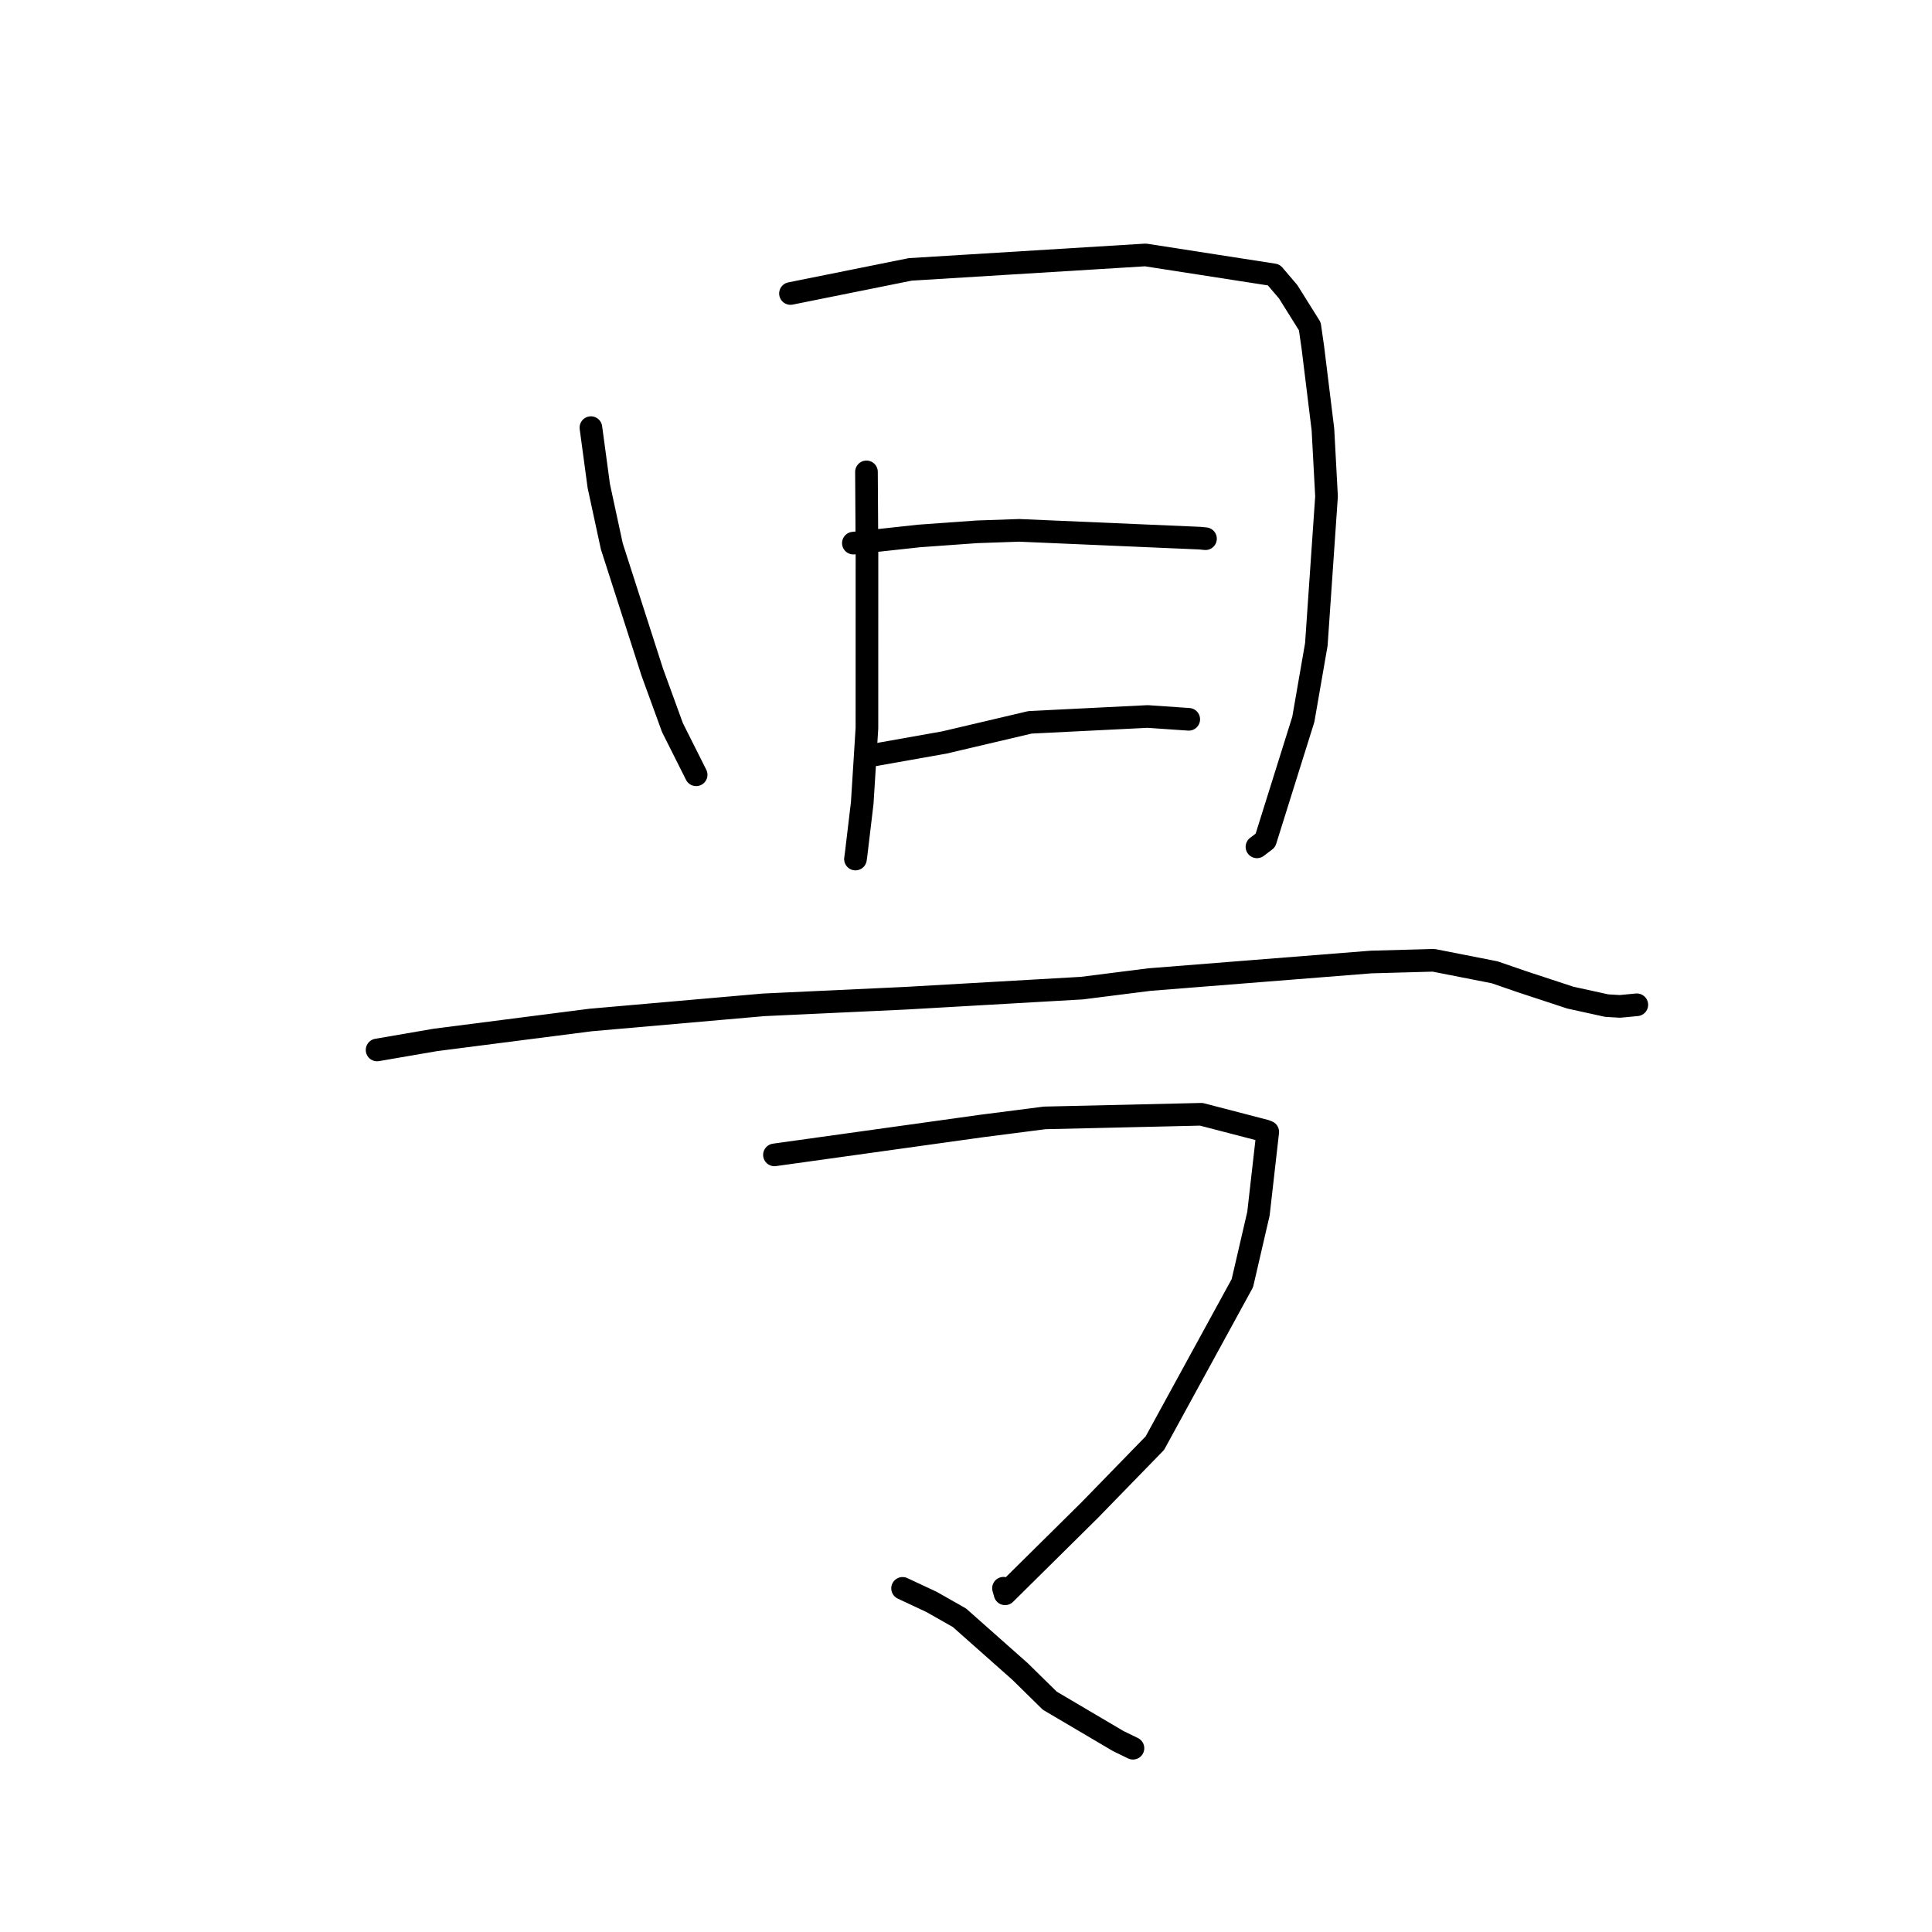<?xml version="1.0" standalone="no"?>
    <svg width="256" height="256" xmlns="http://www.w3.org/2000/svg" version="1.1">
    <polyline stroke="black" stroke-width="3" stroke-linecap="round" fill="transparent" stroke-linejoin="round" points="78.299 56.665 79.343 64.4 81.069 72.39 86.438 89.091 89.107 96.418 91.958 102.096 92.243 102.664 " />
        <polyline stroke="black" stroke-width="3" stroke-linecap="round" fill="transparent" stroke-linejoin="round" points="104.742 38.89 120.612 35.696 151.783 33.781 168.783 36.422 170.691 38.663 173.555 43.24 173.959 46.039 175.295 56.897 175.772 65.774 174.422 85.385 172.697 95.322 167.669 111.365 166.553 112.213 " />
        <polyline stroke="black" stroke-width="3" stroke-linecap="round" fill="transparent" stroke-linejoin="round" points="114.811 62.526 114.878 73.288 114.873 96.492 114.25 106.398 113.435 113.245 113.353 113.828 " />
        <polyline stroke="black" stroke-width="3" stroke-linecap="round" fill="transparent" stroke-linejoin="round" points="113.077 71.967 121.794 71.017 129.402 70.471 135.045 70.274 158.991 71.308 159.728 71.38 159.734 71.38 " />
        <polyline stroke="black" stroke-width="3" stroke-linecap="round" fill="transparent" stroke-linejoin="round" points="115.907 100.021 125.144 98.381 136.485 95.713 152.068 94.939 156.971 95.275 157.51 95.312 157.514 95.312 157.515 95.312 " />
        <polyline stroke="black" stroke-width="3" stroke-linecap="round" fill="transparent" stroke-linejoin="round" points="49.966 139.125 57.706 137.793 78.248 135.157 101.172 133.147 120.054 132.267 143.351 130.932 152.313 129.798 181.676 127.472 189.956 127.244 198.04 128.833 201.605 130.061 208.072 132.19 212.896 133.248 214.65 133.352 216.839 133.144 216.869 133.141 216.881 133.14 216.887 133.139 " />
        <polyline stroke="black" stroke-width="3" stroke-linecap="round" fill="transparent" stroke-linejoin="round" points="102.618 153.029 130.049 149.203 138.414 148.128 159.18 147.648 167.659 149.853 167.951 149.97 167.98 149.982 167.983 149.983 166.751 160.823 164.619 170.024 153.024 191.226 144.341 200.147 133.178 211.189 132.968 210.449 " />
        <polyline stroke="black" stroke-width="3" stroke-linecap="round" fill="transparent" stroke-linejoin="round" points="119.596 210.466 123.444 212.268 127.131 214.361 135.167 221.486 139.104 225.352 148.171 230.699 150.122 231.647 " />
        </svg>